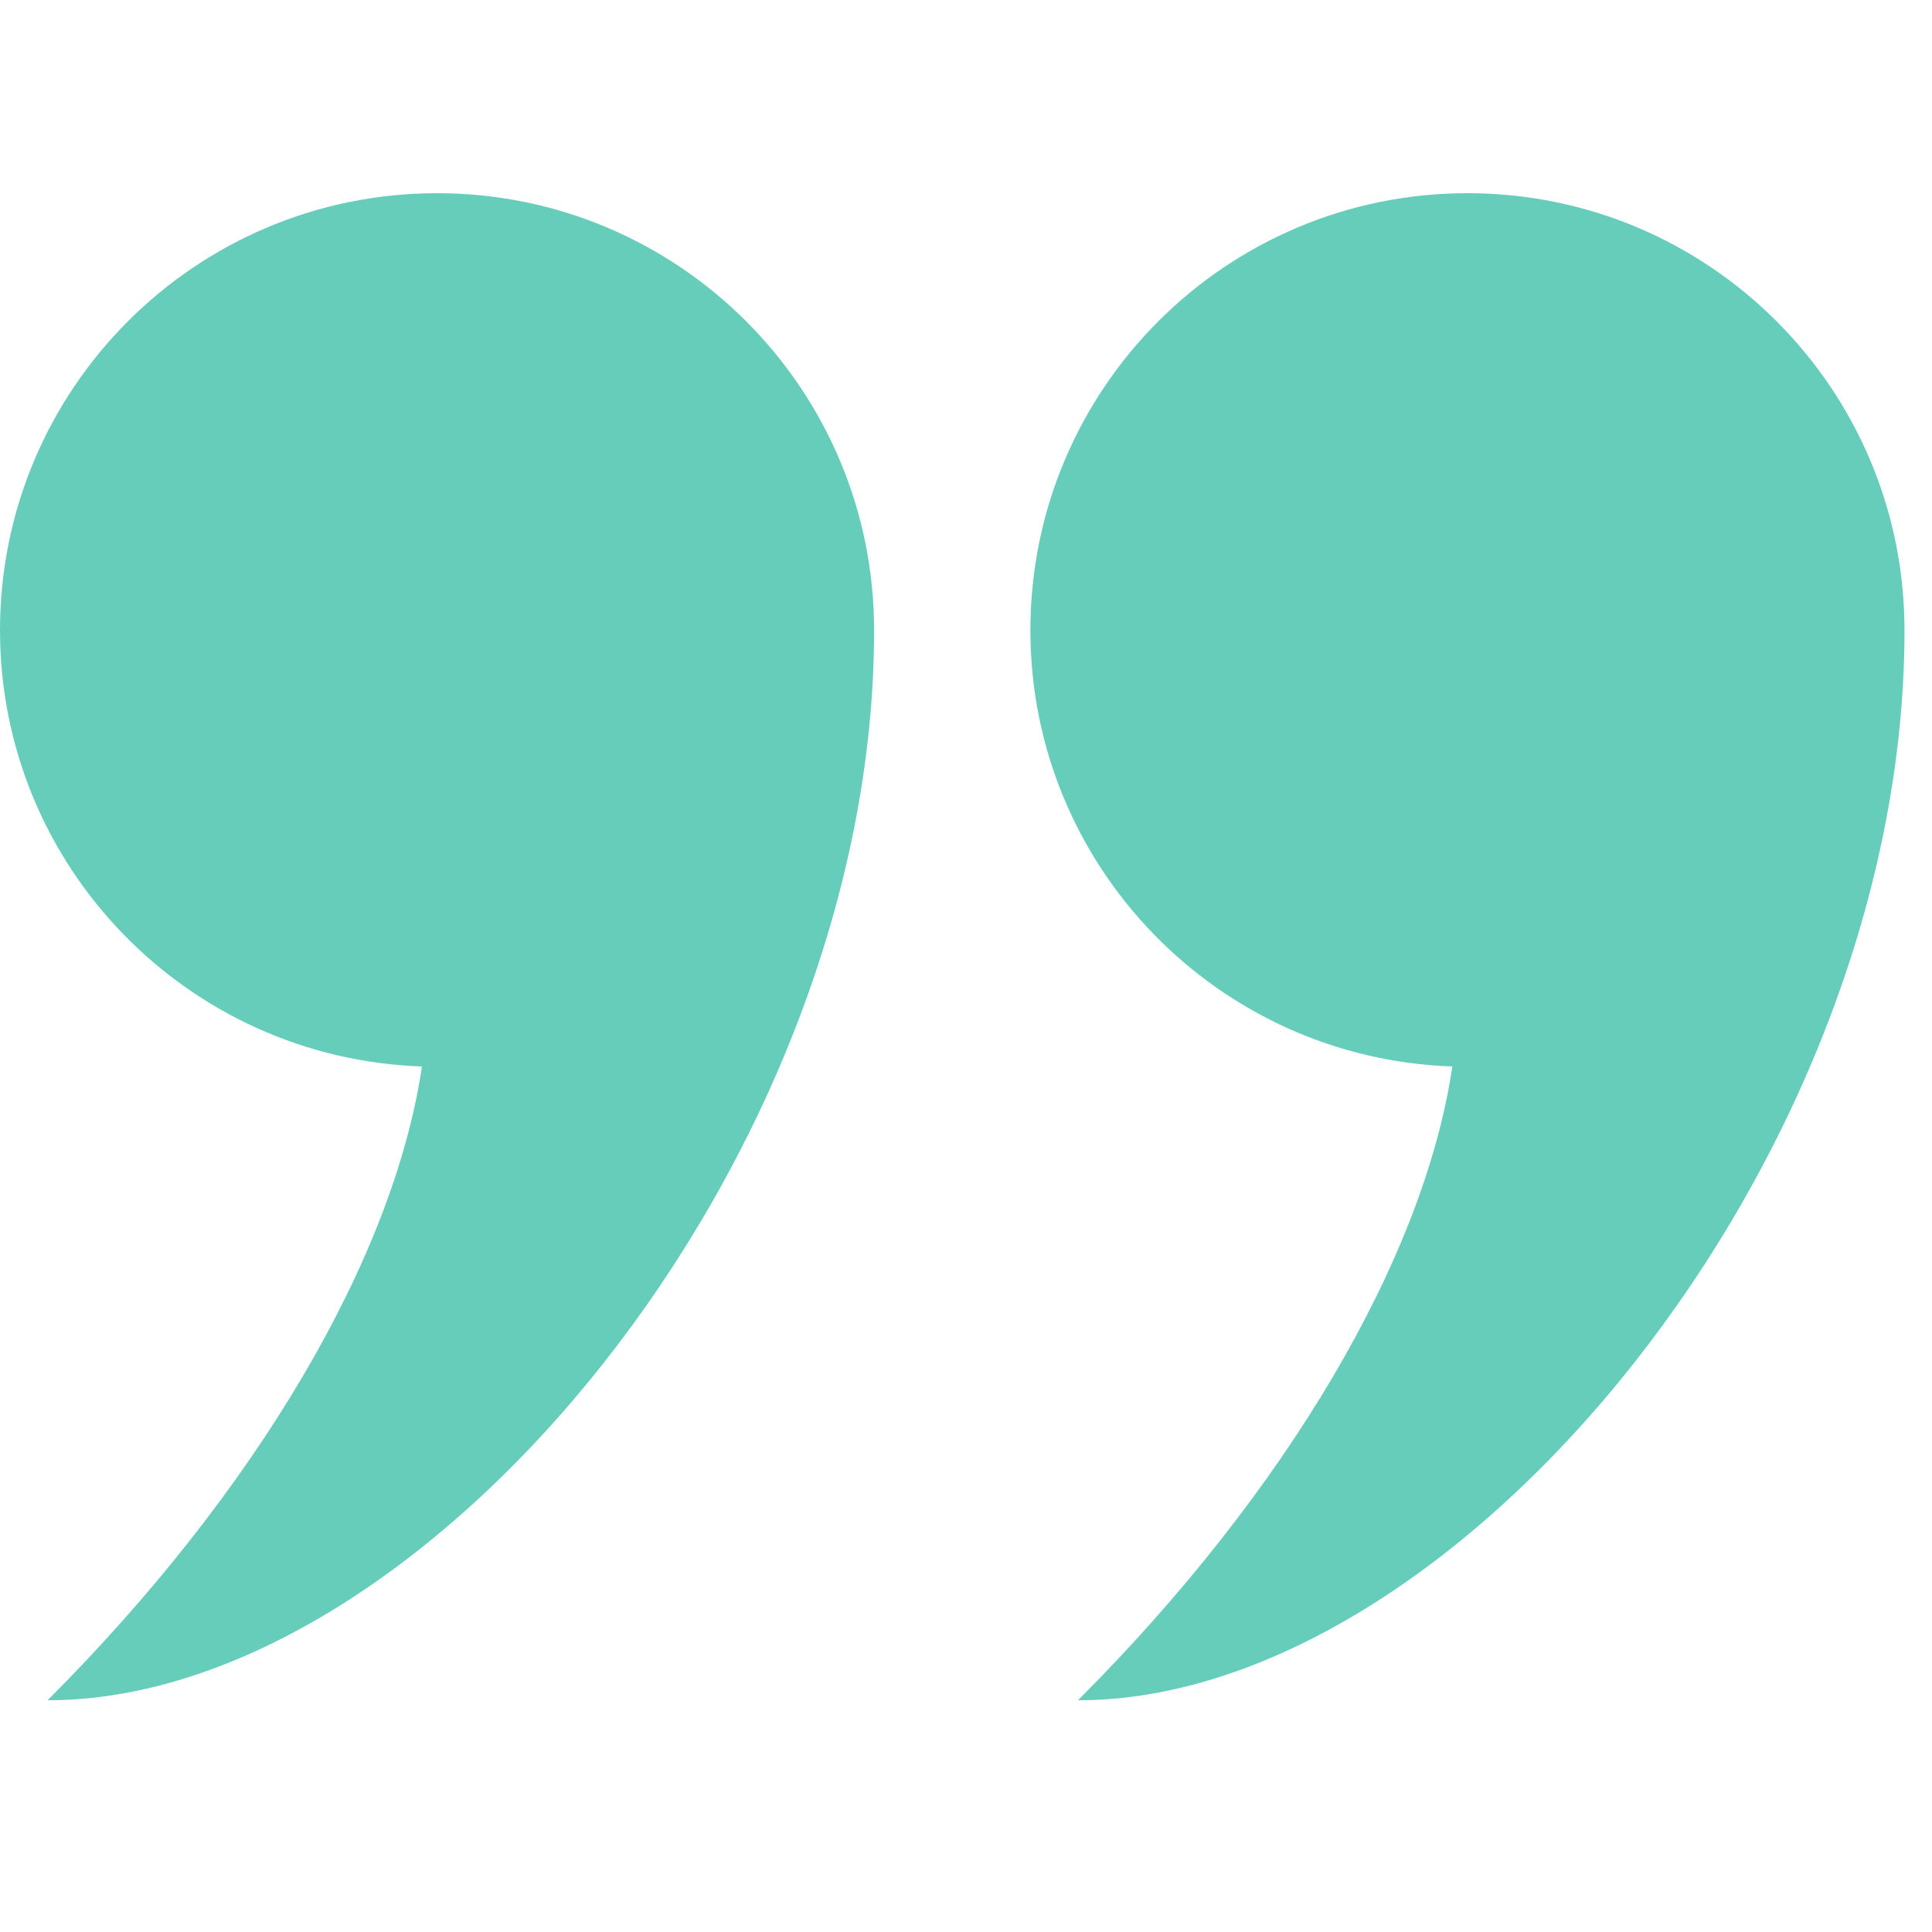 <?xml version="1.0" encoding="UTF-8"?>
<svg width="30px" height="30px" viewBox="0 0 30 30" version="1.1" xmlns="http://www.w3.org/2000/svg" xmlns:xlink="http://www.w3.org/1999/xlink">
    <!-- Generator: Sketch 43.2 (39069) - http://www.bohemiancoding.com/sketch -->
    <title>Quote</title>
    <desc>Created with Sketch.</desc>
    <defs></defs>
    <g stroke="none" stroke-width="1" fill="none" fill-rule="evenodd">
        <g fill="#66CDBA" fill-rule="nonzero">
            <path d="M13.573,9.786 C13.573,6.038 10.534,3 6.786,3 C3.039,3 0,6.038 0,9.786 C0,13.455 2.914,16.437 6.552,16.56 C6.112,19.536 3.978,23.162 0.738,26.402 C6.64,26.403 13.573,17.988 13.573,9.786 Z"></path>
            <path d="M22.787,3 C19.039,3 16,6.038 16,9.786 C16,13.455 18.914,16.437 22.552,16.56 C22.112,19.536 19.978,23.162 16.738,26.402 C22.641,26.403 29.573,17.988 29.573,9.786 C29.573,6.038 26.535,3 22.787,3 Z"></path>
        </g>
    </g>
</svg>